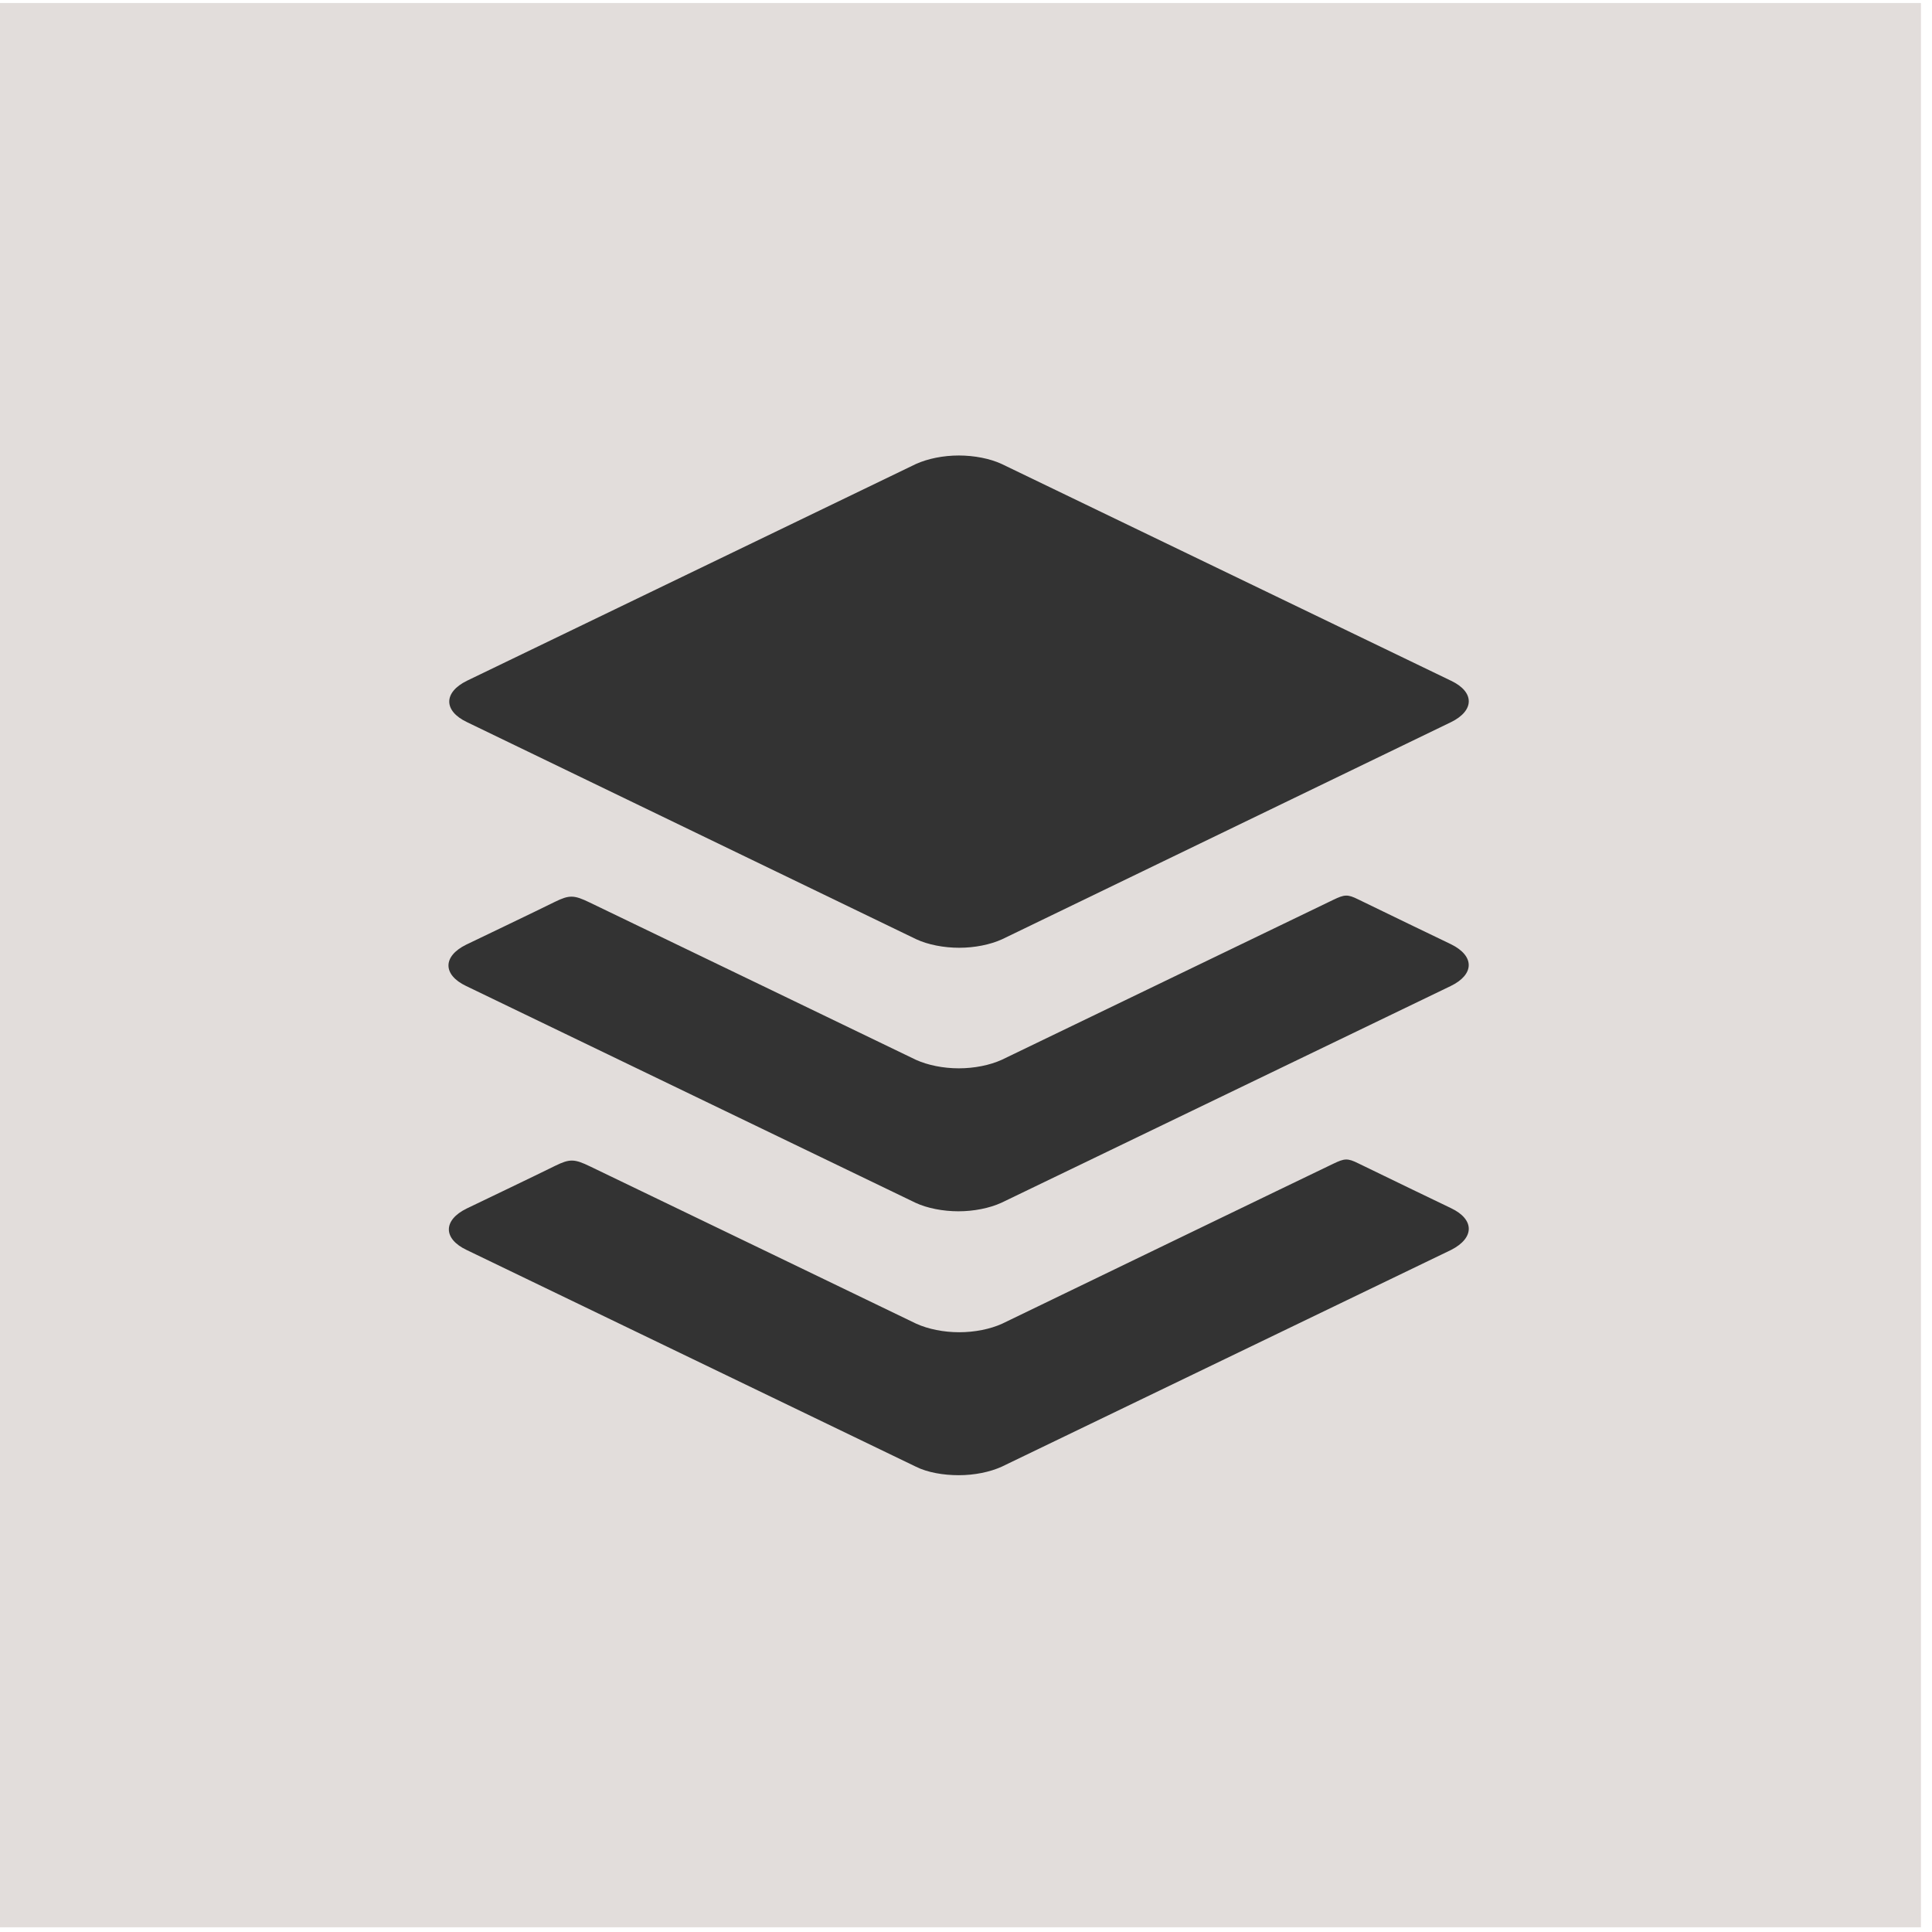<?xml version="1.0" encoding="UTF-8" standalone="no"?>
<!-- Generator: Adobe Illustrator 19.1.0, SVG Export Plug-In . SVG Version: 6.00 Build 0)  -->

<svg
   xmlns:ns="&amp;ns_sfw;"
   xmlns:dc="http://purl.org/dc/elements/1.1/"
   xmlns:cc="http://creativecommons.org/ns#"
   xmlns:rdf="http://www.w3.org/1999/02/22-rdf-syntax-ns#"
   xmlns:svg="http://www.w3.org/2000/svg"
   xmlns="http://www.w3.org/2000/svg"
   xmlns:sodipodi="http://sodipodi.sourceforge.net/DTD/sodipodi-0.dtd"
   xmlns:inkscape="http://www.inkscape.org/namespaces/inkscape"
   version="1.1"
   id="Layer_1"
   x="0px"
   y="0px"
   viewBox="212 -194 32 32"
   xml:space="preserve"
   inkscape:version="0.91 r13725"
   sodipodi:docname="buffer.svg"
   width="32"
   height="32"><defs
     id="defs23" /><sodipodi:namedview
     pagecolor="#ffffff"
     bordercolor="#666666"
     borderopacity="1"
     objecttolerance="10"
     gridtolerance="10"
     guidetolerance="10"
     inkscape:pageopacity="0"
     inkscape:pageshadow="2"
     inkscape:window-width="1486"
     inkscape:window-height="914"
     id="namedview21"
     showgrid="false"
     fit-margin-top="0"
     fit-margin-left="0"
     fit-margin-right="0"
     fit-margin-bottom="0"
     inkscape:zoom="0.472"
     inkscape:cx="249"
     inkscape:cy="249"
     inkscape:window-x="1562"
     inkscape:window-y="21"
     inkscape:window-maximized="0"
     inkscape:current-layer="Layer_1" /><style
     type="text/css"
     id="style3">
	.st0{fill:#E2DDDB;}
	.st1{fill:#333333;}
</style><g
     id="g7"
     transform="matrix(0.064,0,0,0.064,198.313,-181.598)"><path
       class="st0"
       d="m 213,-193 0,498 498,0 0,-498 -498,0 0,0 z"
       id="path9"
       inkscape:connector-curvature="0"
       style="fill:#e2dddb" /></g><g
     id="g11"
     transform="matrix(0.064,0,0,0.064,198.313,-181.598)"><g
       id="g13"><path
         class="st1"
         d="M 334.7,-6.9 451,49.3 c 3,1.4 7.1,2.2 11.1,2.2 4,0 8,-0.8 11.1,-2.2 L 589.4,-6.9 c 6.1,-3 6.1,-7.8 0,-10.7 L 473.1,-73.7 c -3,-1.4 -7.1,-2.2 -11.1,-2.2 -4,0 -8,0.8 -11.1,2.2 l -116.2,56.1 c -6.1,3 -6.1,7.8 0,10.7 z"
         id="path15"
         inkscape:connector-curvature="0"
         style="fill:#333333" /><path
         class="st1"
         d="m 589.4,50.6 c 0,0 -21.2,-10.2 -24,-11.6 -2.8,-1.4 -3.6,-1.3 -6.5,0.1 -2.9,1.4 -85.8,41.4 -85.8,41.4 -3.1,1.4 -7.1,2.2 -11.1,2.2 -4,0 -8,-0.8 -11.1,-2.2 0,0 -80.6,-38.9 -84.4,-40.7 -4.1,-2 -5.3,-2 -9,-0.2 -3.8,1.9 -23,11.1 -23,11.1 -6.1,3 -6.1,7.8 0,10.7 l 116.3,56.1 c 3,1.4 7.1,2.2 11.1,2.2 4,0 8,-0.8 11.1,-2.2 L 589.3,61.4 c 6.2,-3 6.2,-7.8 0.1,-10.8 z"
         id="path17"
         inkscape:connector-curvature="0"
         style="fill:#333333" /></g><path
       class="st1"
       d="m 589.4,118.9 c 0,0 -21.2,-10.2 -24,-11.6 -2.8,-1.4 -3.6,-1.3 -6.5,0.1 -3,1.4 -85.7,41.4 -85.7,41.4 -3.1,1.4 -7.1,2.2 -11.1,2.2 -4,0 -8,-0.8 -11.1,-2.2 0,0 -80.6,-38.9 -84.4,-40.7 -4.1,-2 -5.3,-2 -9,-0.2 -3.8,1.9 -23,11.1 -23,11.1 -6.1,3 -6.1,7.8 0,10.7 l 116.3,56.1 c 3,1.5 7.1,2.2 11.1,2.2 4,0 8,-0.8 11.1,-2.2 l 116.3,-56.1 c 6.1,-3.1 6.1,-7.9 0,-10.8 z"
       id="path19"
       inkscape:connector-curvature="0"
       style="fill:#333333" /></g></svg>